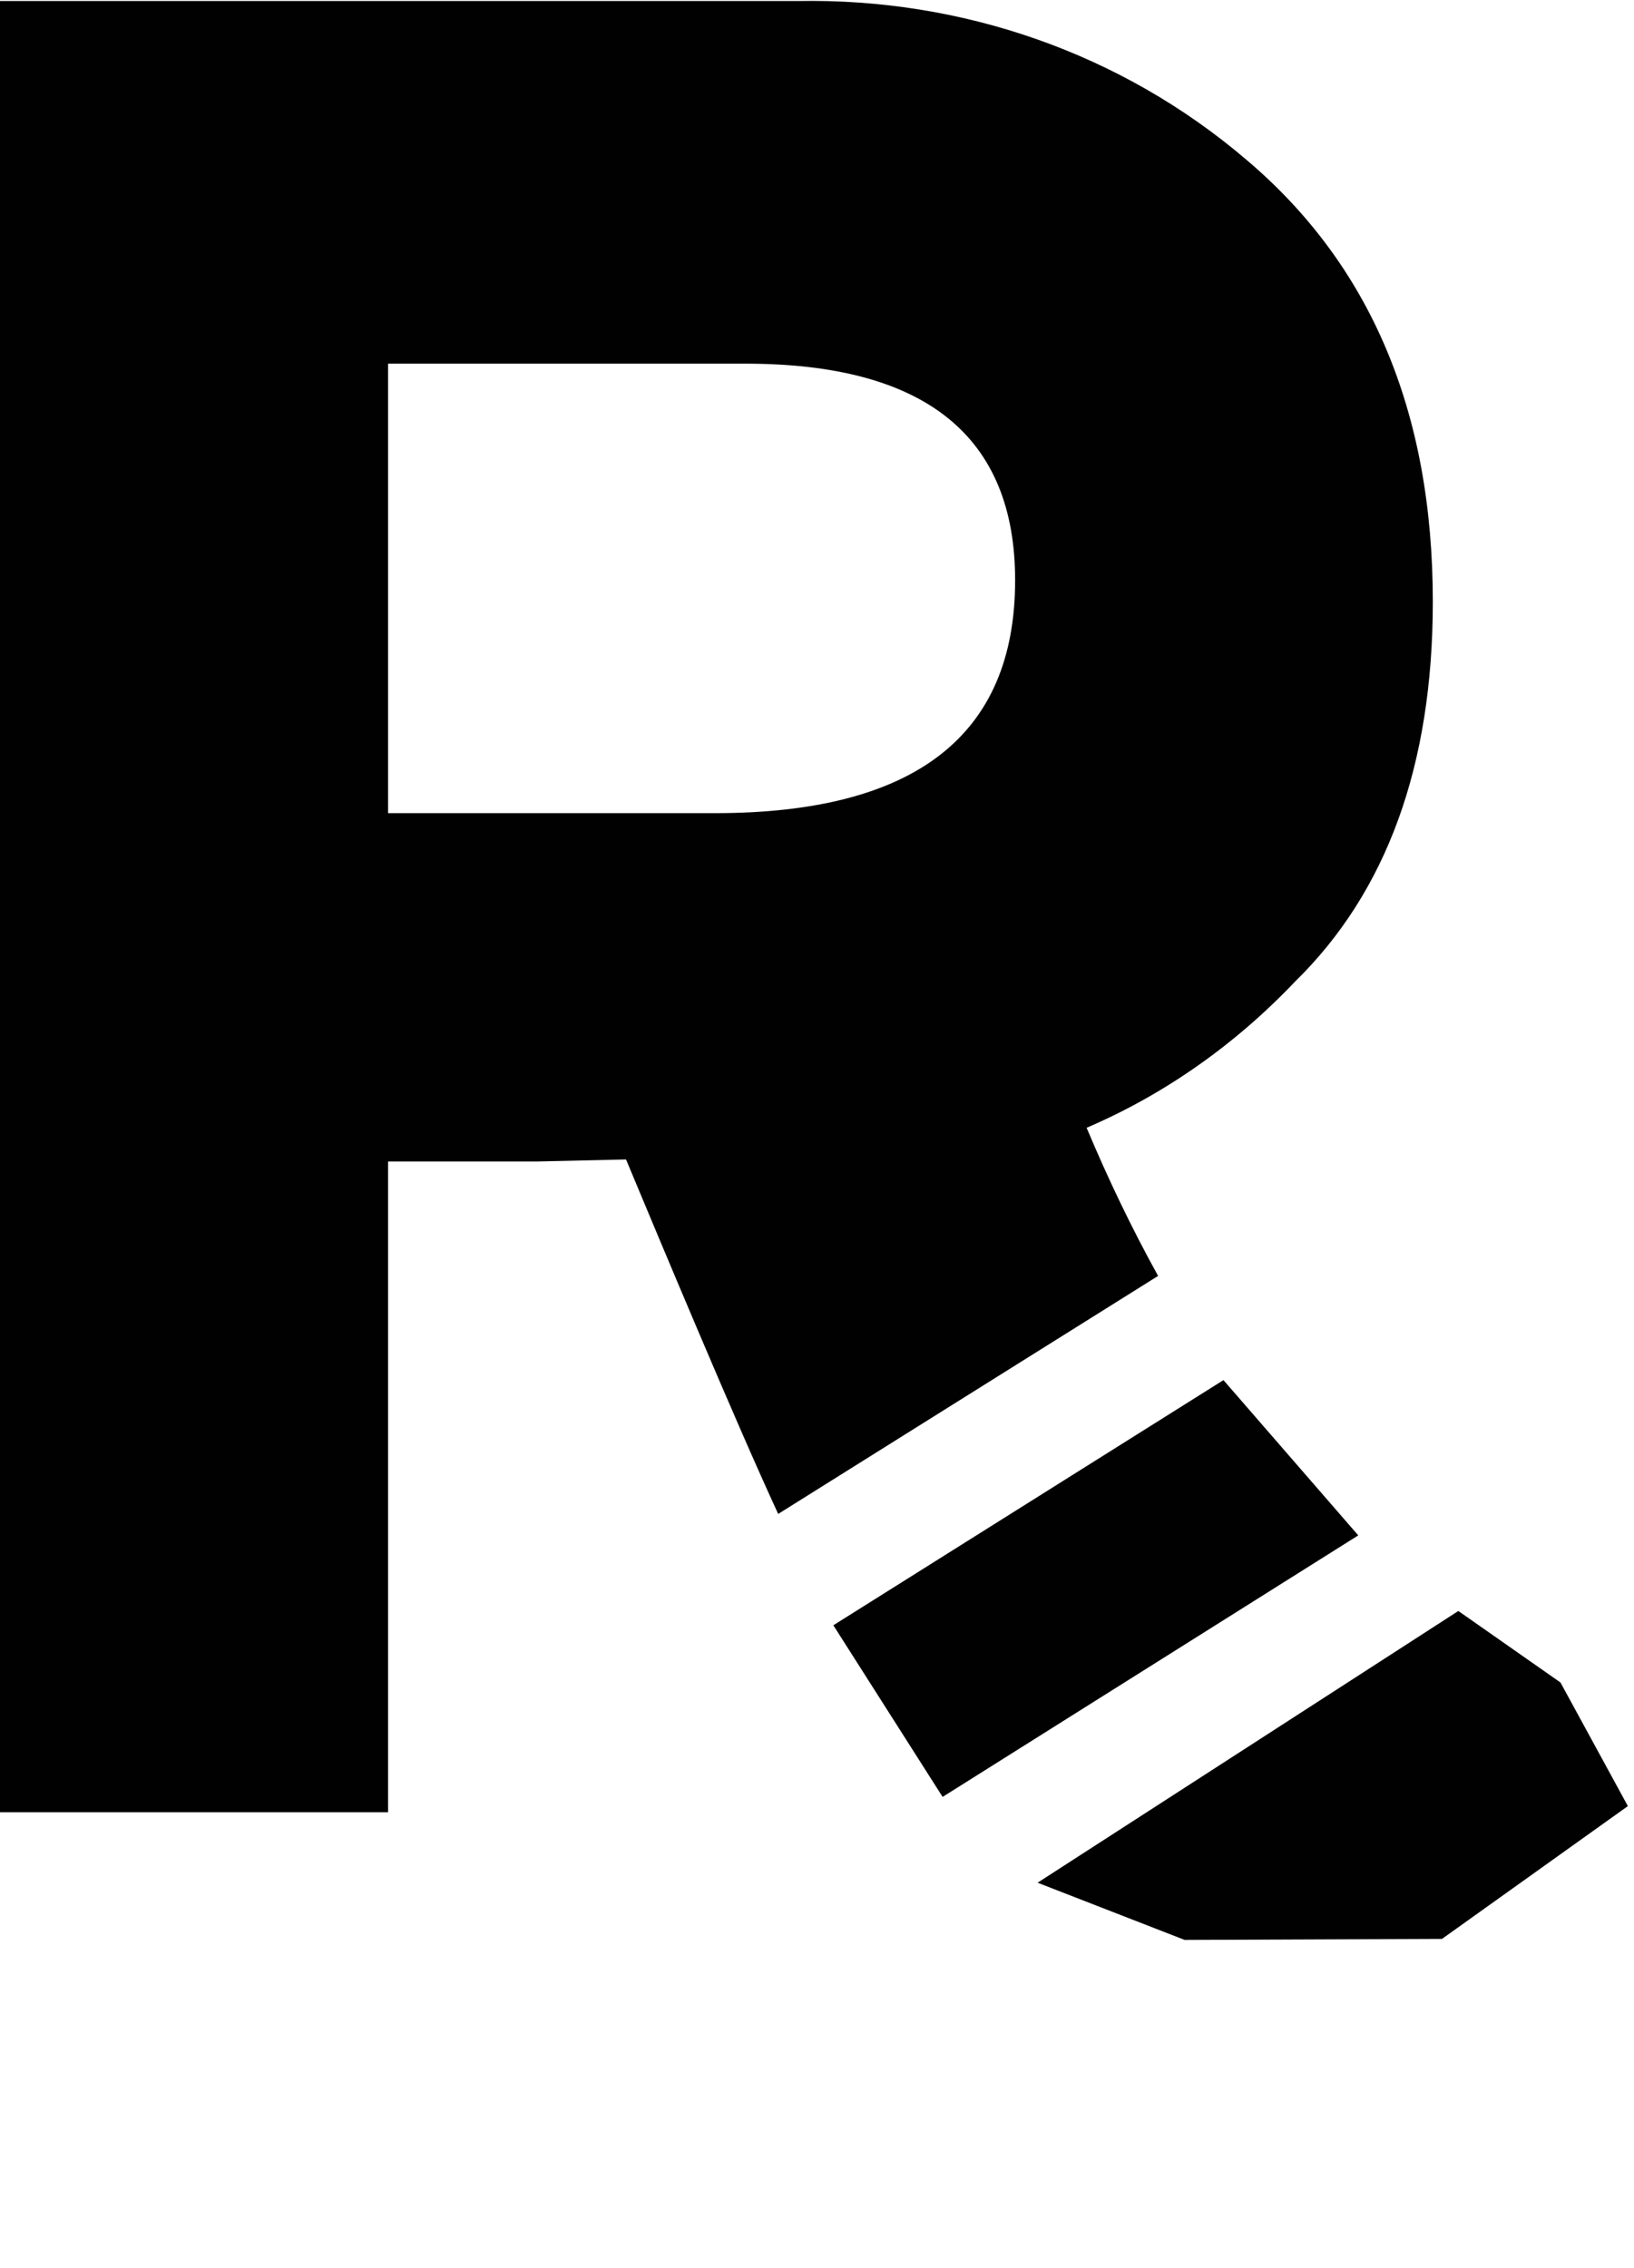 <?xml version="1.0" encoding="utf-8"?>
<!-- Generator: Adobe Illustrator 26.0.1, SVG Export Plug-In . SVG Version: 6.00 Build 0)  -->
<svg version="1.1" id="Layer_1" xmlns="http://www.w3.org/2000/svg" xmlns:xlink="http://www.w3.org/1999/xlink" x="0px" y="0px"
	 viewBox="0 0 160 222" style="enable-background:new 0 0 160 222;" xml:space="preserve">
<style type="text/css">
	.st0{clip-path:url(#SVGID_00000127752724686730502470000006497663682520680078_);}
	.st1{fill:#010101;}
</style>
<g>
	<defs>
		<rect id="SVGID_1_" width="160" height="190"/>
	</defs>
	<clipPath id="SVGID_00000153680343795344364940000011763901000879680676_">
		<use xlink:href="#SVGID_1_"  style="overflow:visible;"/>
	</clipPath>
	<g style="clip-path:url(#SVGID_00000153680343795344364940000011763901000879680676_);">
		<path class="st1" d="M113.4,124.9c-2.6-4.7-4.9-9.5-7-14.5c7.7-3.3,14.6-8.2,20.4-14.3c9-8.8,13.5-21.2,13.5-37.2
			c0-18.6-6.1-33-18.3-43.3C109.8,5.2,94.2-0.2,78.1,0.1H0v177.3h38v-63.7h14.5l8.8-0.2c3.3,7.9,10.6,25.4,14.9,34.7L113.4,124.9z
			 M38,35.6h35c17.6,0,26.4,7.1,26.4,21.2c0,15.2-9.8,22.8-29.4,22.8H38V35.6z"/>
		<path class="st1" d="M152.8,164.7l-10-7l-41.2,26.6l14.4,5.6l25.2-0.1l18.2-13L152.8,164.7z"/>
		<path class="st1" d="M119.8,135.1l-38.2,24l10.7,16.8l40.7-25.6L119.8,135.1z"/>
	</g>
</g>
</svg>
